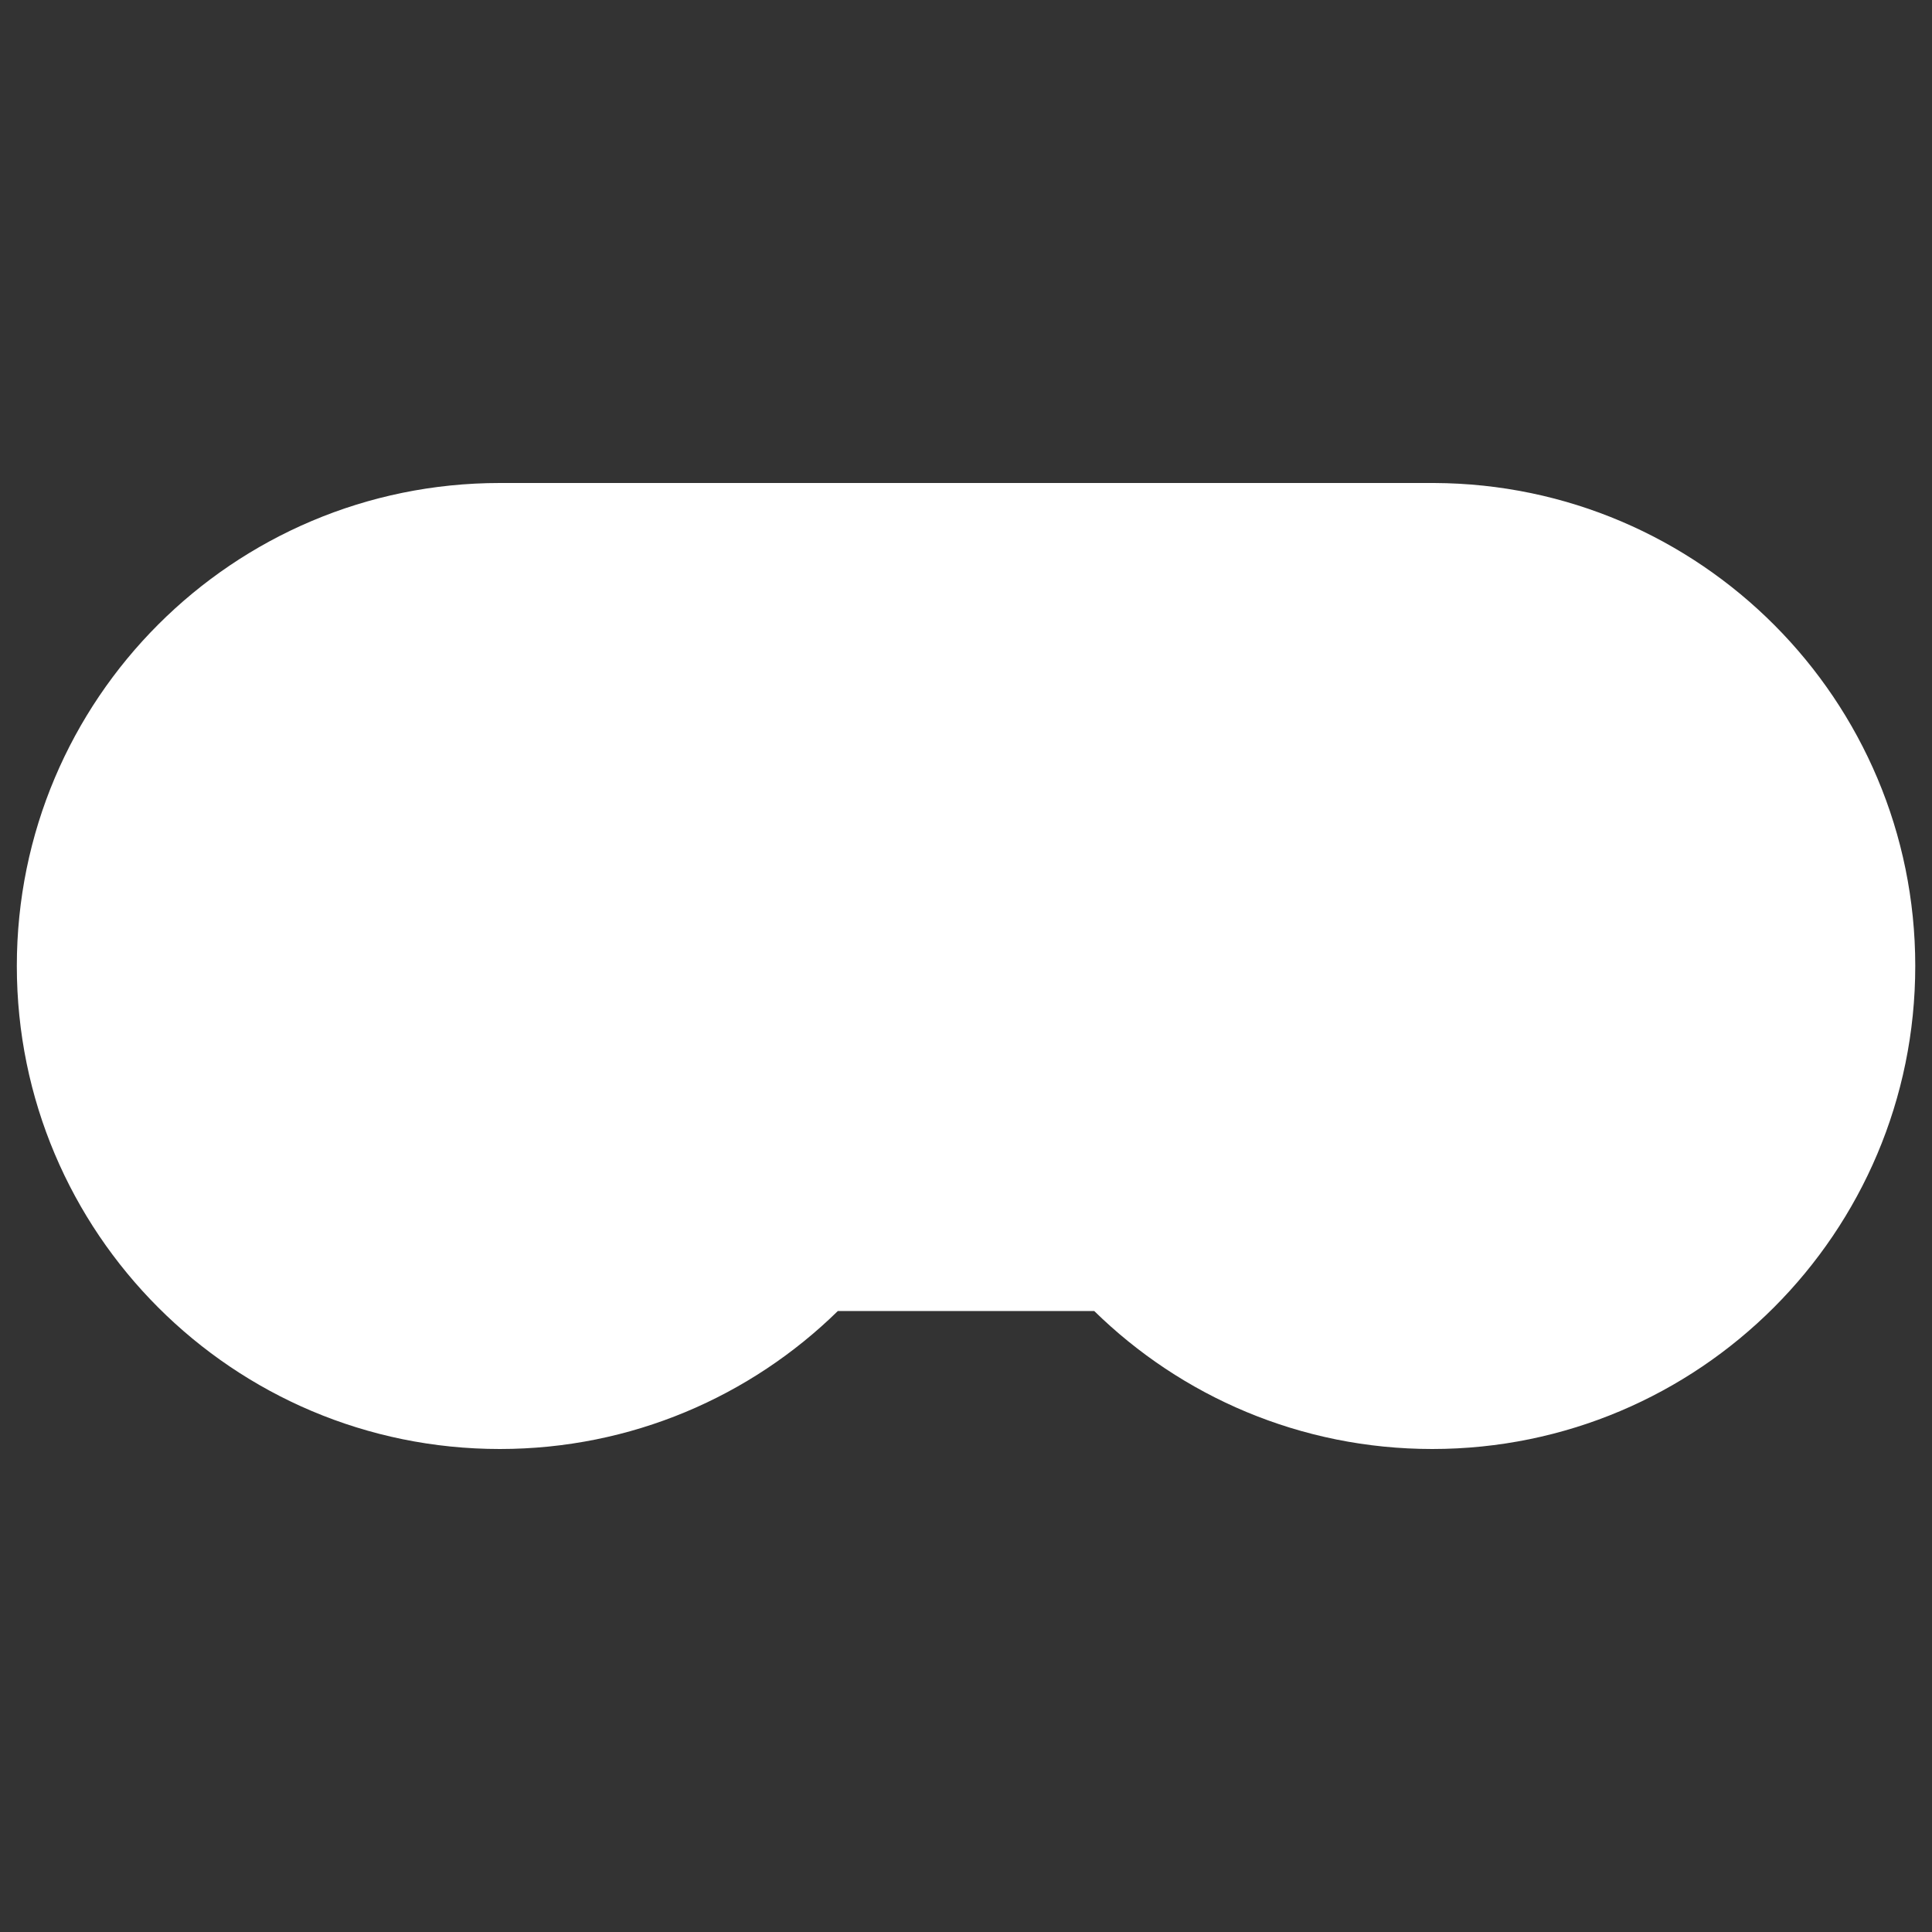 <?xml version="1.0" encoding="UTF-8"?>
<svg id="Layer_1" data-name="Layer 1" xmlns="http://www.w3.org/2000/svg" version="1.1" viewBox="0 0 240 240">
  <rect x="0" y="0" width="240" height="240" fill="#333333" stroke="none"/>
  <defs>
    <style>
      .cls-1 {
        fill: #fff;
        stroke-width: 0px;
      }
    </style>
  </defs>
  <path class="cls-1" d="M237.92,120c0,33.14-26.86,60-60,60-16.35,0-31.17-6.54-41.99-17.14h-31.85c-10.82,10.6-25.64,17.14-41.99,17.14-33.14,0-60-26.86-60-60s26.86-60,60-60h116.06c33.03.13,59.77,26.94,59.77,60Z"/>
</svg>